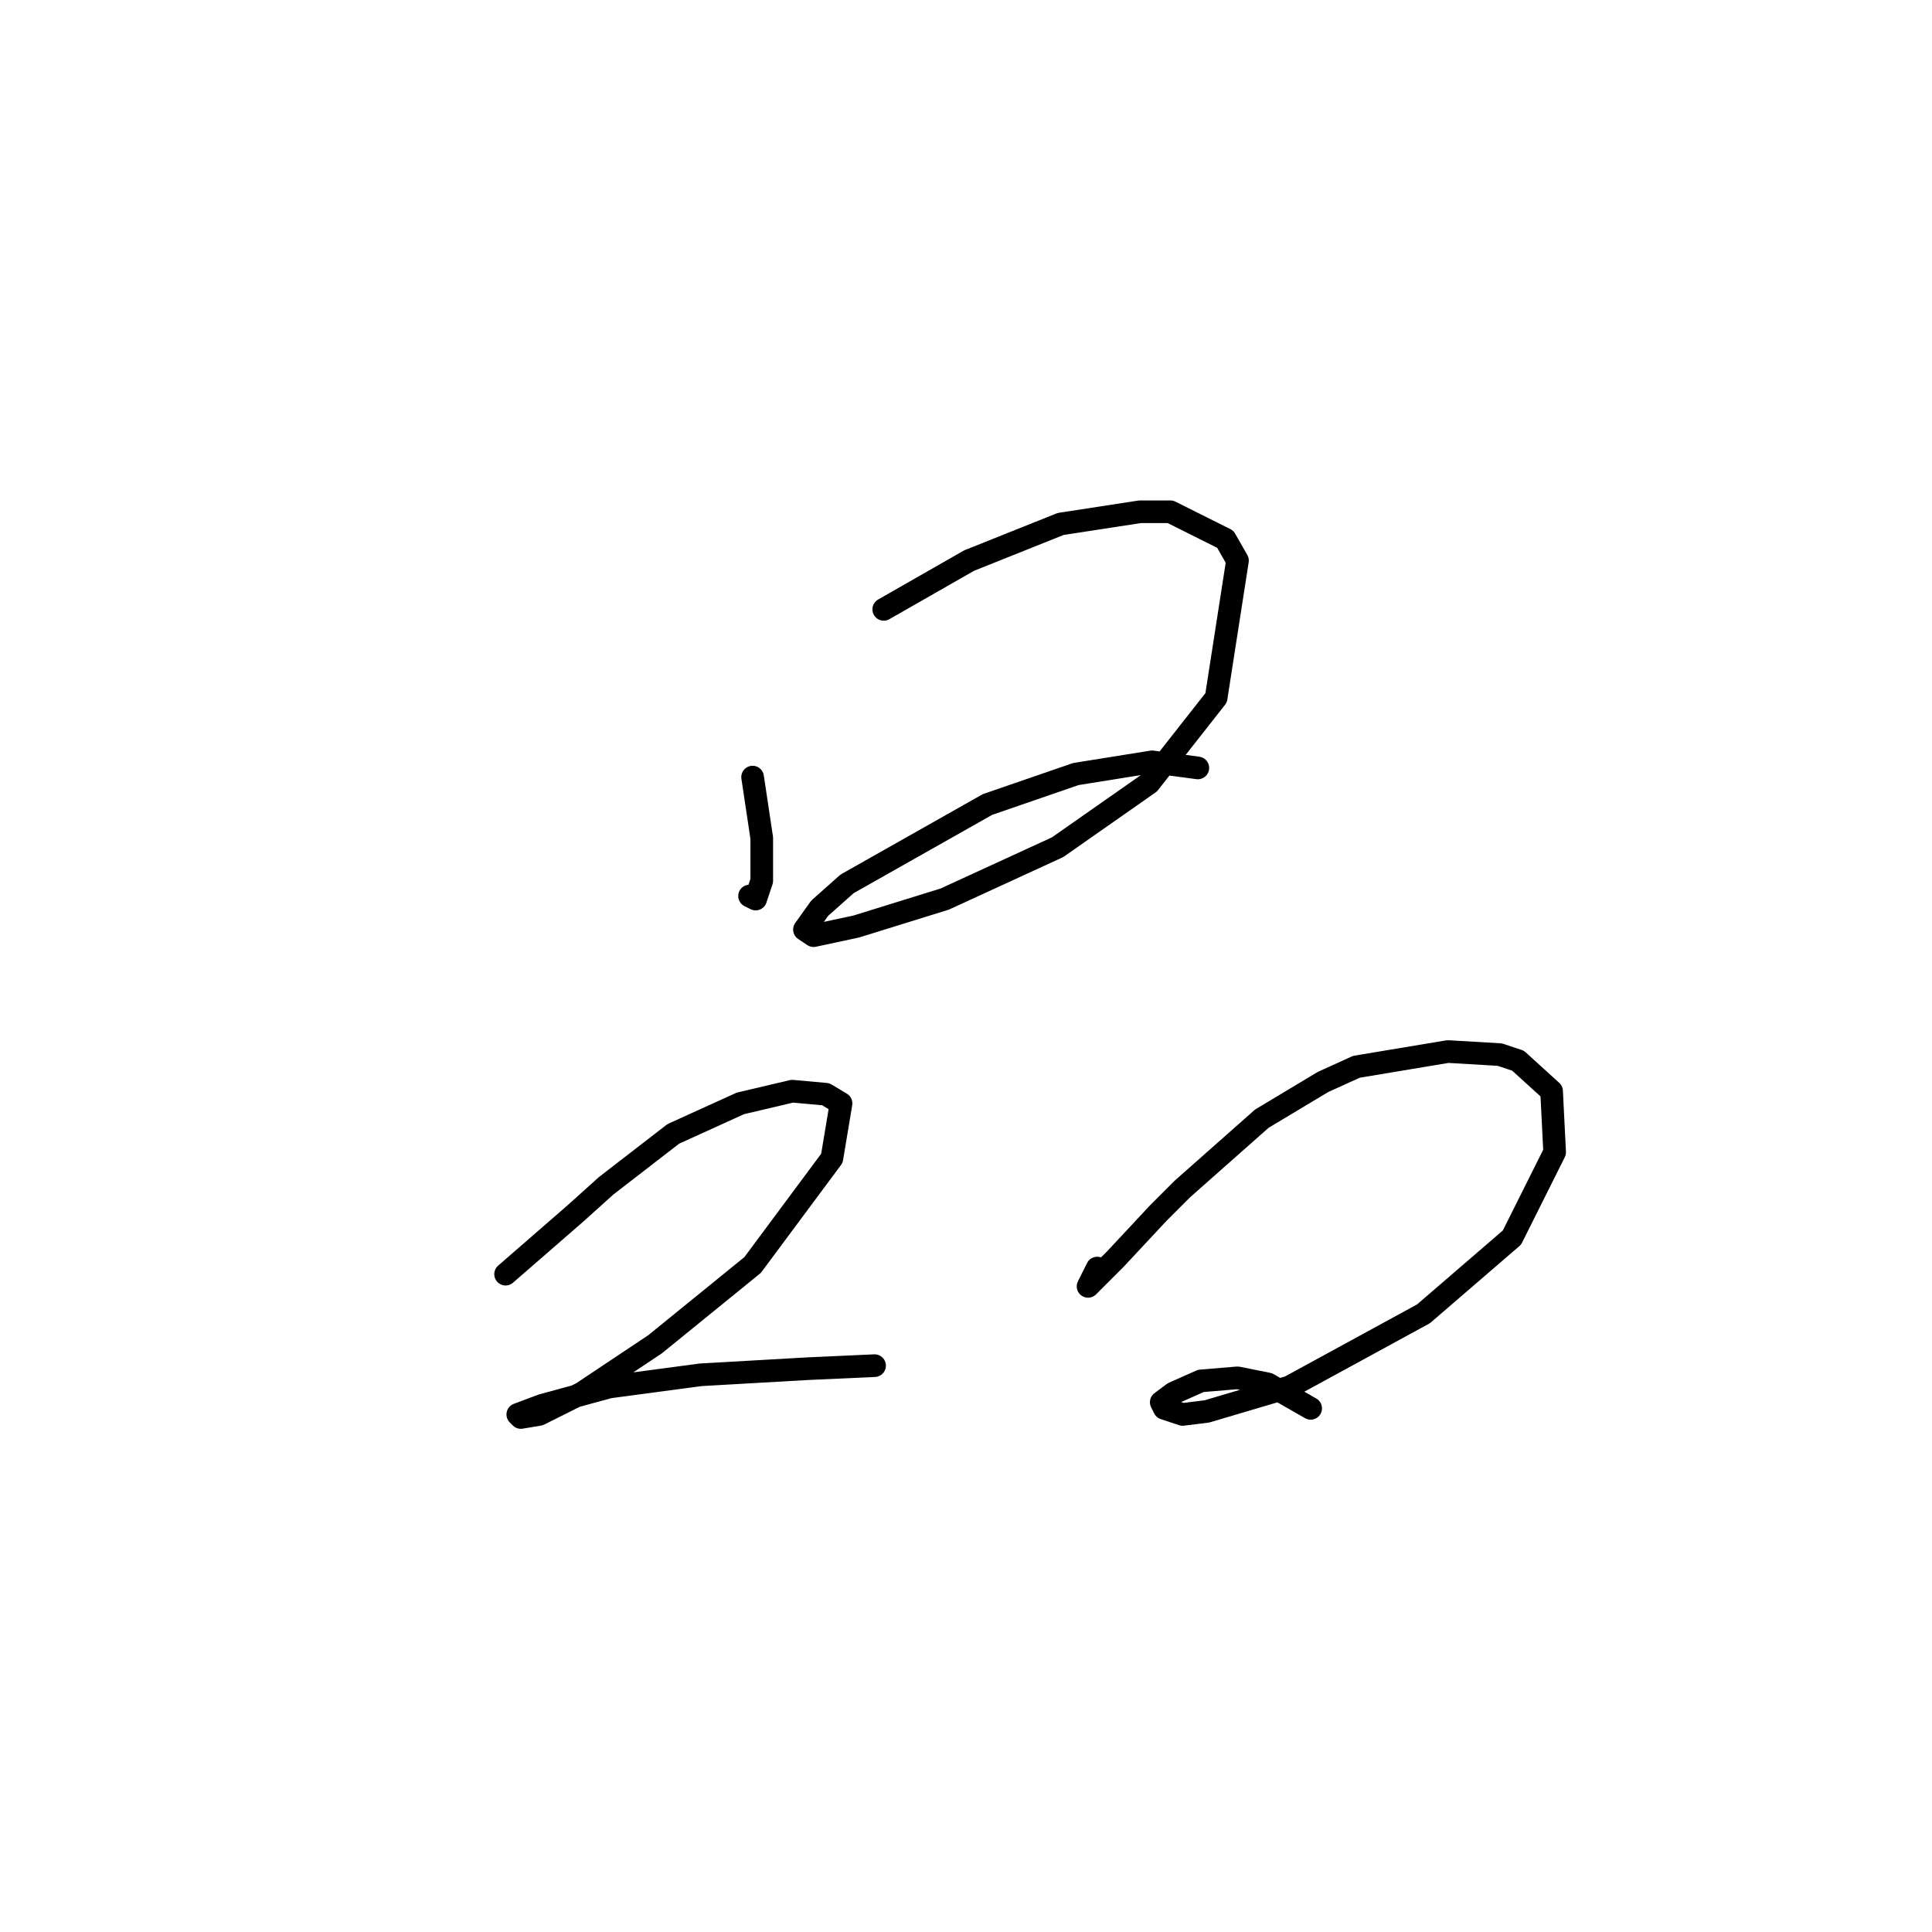 <?xml version="1.0" standalone="no"?>
    <svg width="256" height="256" xmlns="http://www.w3.org/2000/svg" version="1.1">
    <polyline stroke="black" stroke-width="3" stroke-linecap="round" fill="transparent" stroke-linejoin="round" points="99.724 102.968 100.936 111.049 100.936 116.707 100.128 119.131 99.32 118.727 99.32 118.727 " />
        <polyline stroke="black" stroke-width="3" stroke-linecap="round" fill="transparent" stroke-linejoin="round" points="117.1 80.743 128.414 74.278 140.537 69.429 151.043 67.813 155.083 67.813 162.357 71.449 163.973 74.278 161.145 92.462 152.255 103.776 140.132 112.262 125.181 119.131 113.463 122.768 107.806 123.98 106.594 123.172 108.614 120.343 112.251 117.111 130.839 106.604 142.557 102.564 152.659 100.947 158.72 101.755 158.72 101.755 " />
        <polyline stroke="black" stroke-width="3" stroke-linecap="round" fill="transparent" stroke-linejoin="round" points="66.993 168.833 76.287 160.752 80.328 157.115 89.218 150.245 98.108 146.205 104.977 144.588 109.422 144.992 111.443 146.205 110.23 153.478 99.724 167.621 86.794 178.127 77.096 184.592 71.438 187.421 69.014 187.825 68.61 187.421 71.842 186.209 80.732 183.784 92.855 182.168 106.998 181.36 115.887 180.956 115.887 180.956 " />
        <polyline stroke="black" stroke-width="3" stroke-linecap="round" fill="transparent" stroke-linejoin="round" points="145.385 168.025 144.173 170.45 144.577 170.045 147.81 166.813 153.467 160.752 156.7 157.519 167.206 148.225 175.288 143.376 179.733 141.356 191.855 139.335 198.724 139.739 201.149 140.547 205.594 144.588 205.998 152.67 200.341 163.984 188.622 174.086 170.843 183.784 159.932 187.017 156.7 187.421 154.275 186.613 153.871 185.805 155.488 184.592 159.124 182.976 163.973 182.572 168.014 183.38 173.671 186.613 173.671 186.613 " />
        </svg>